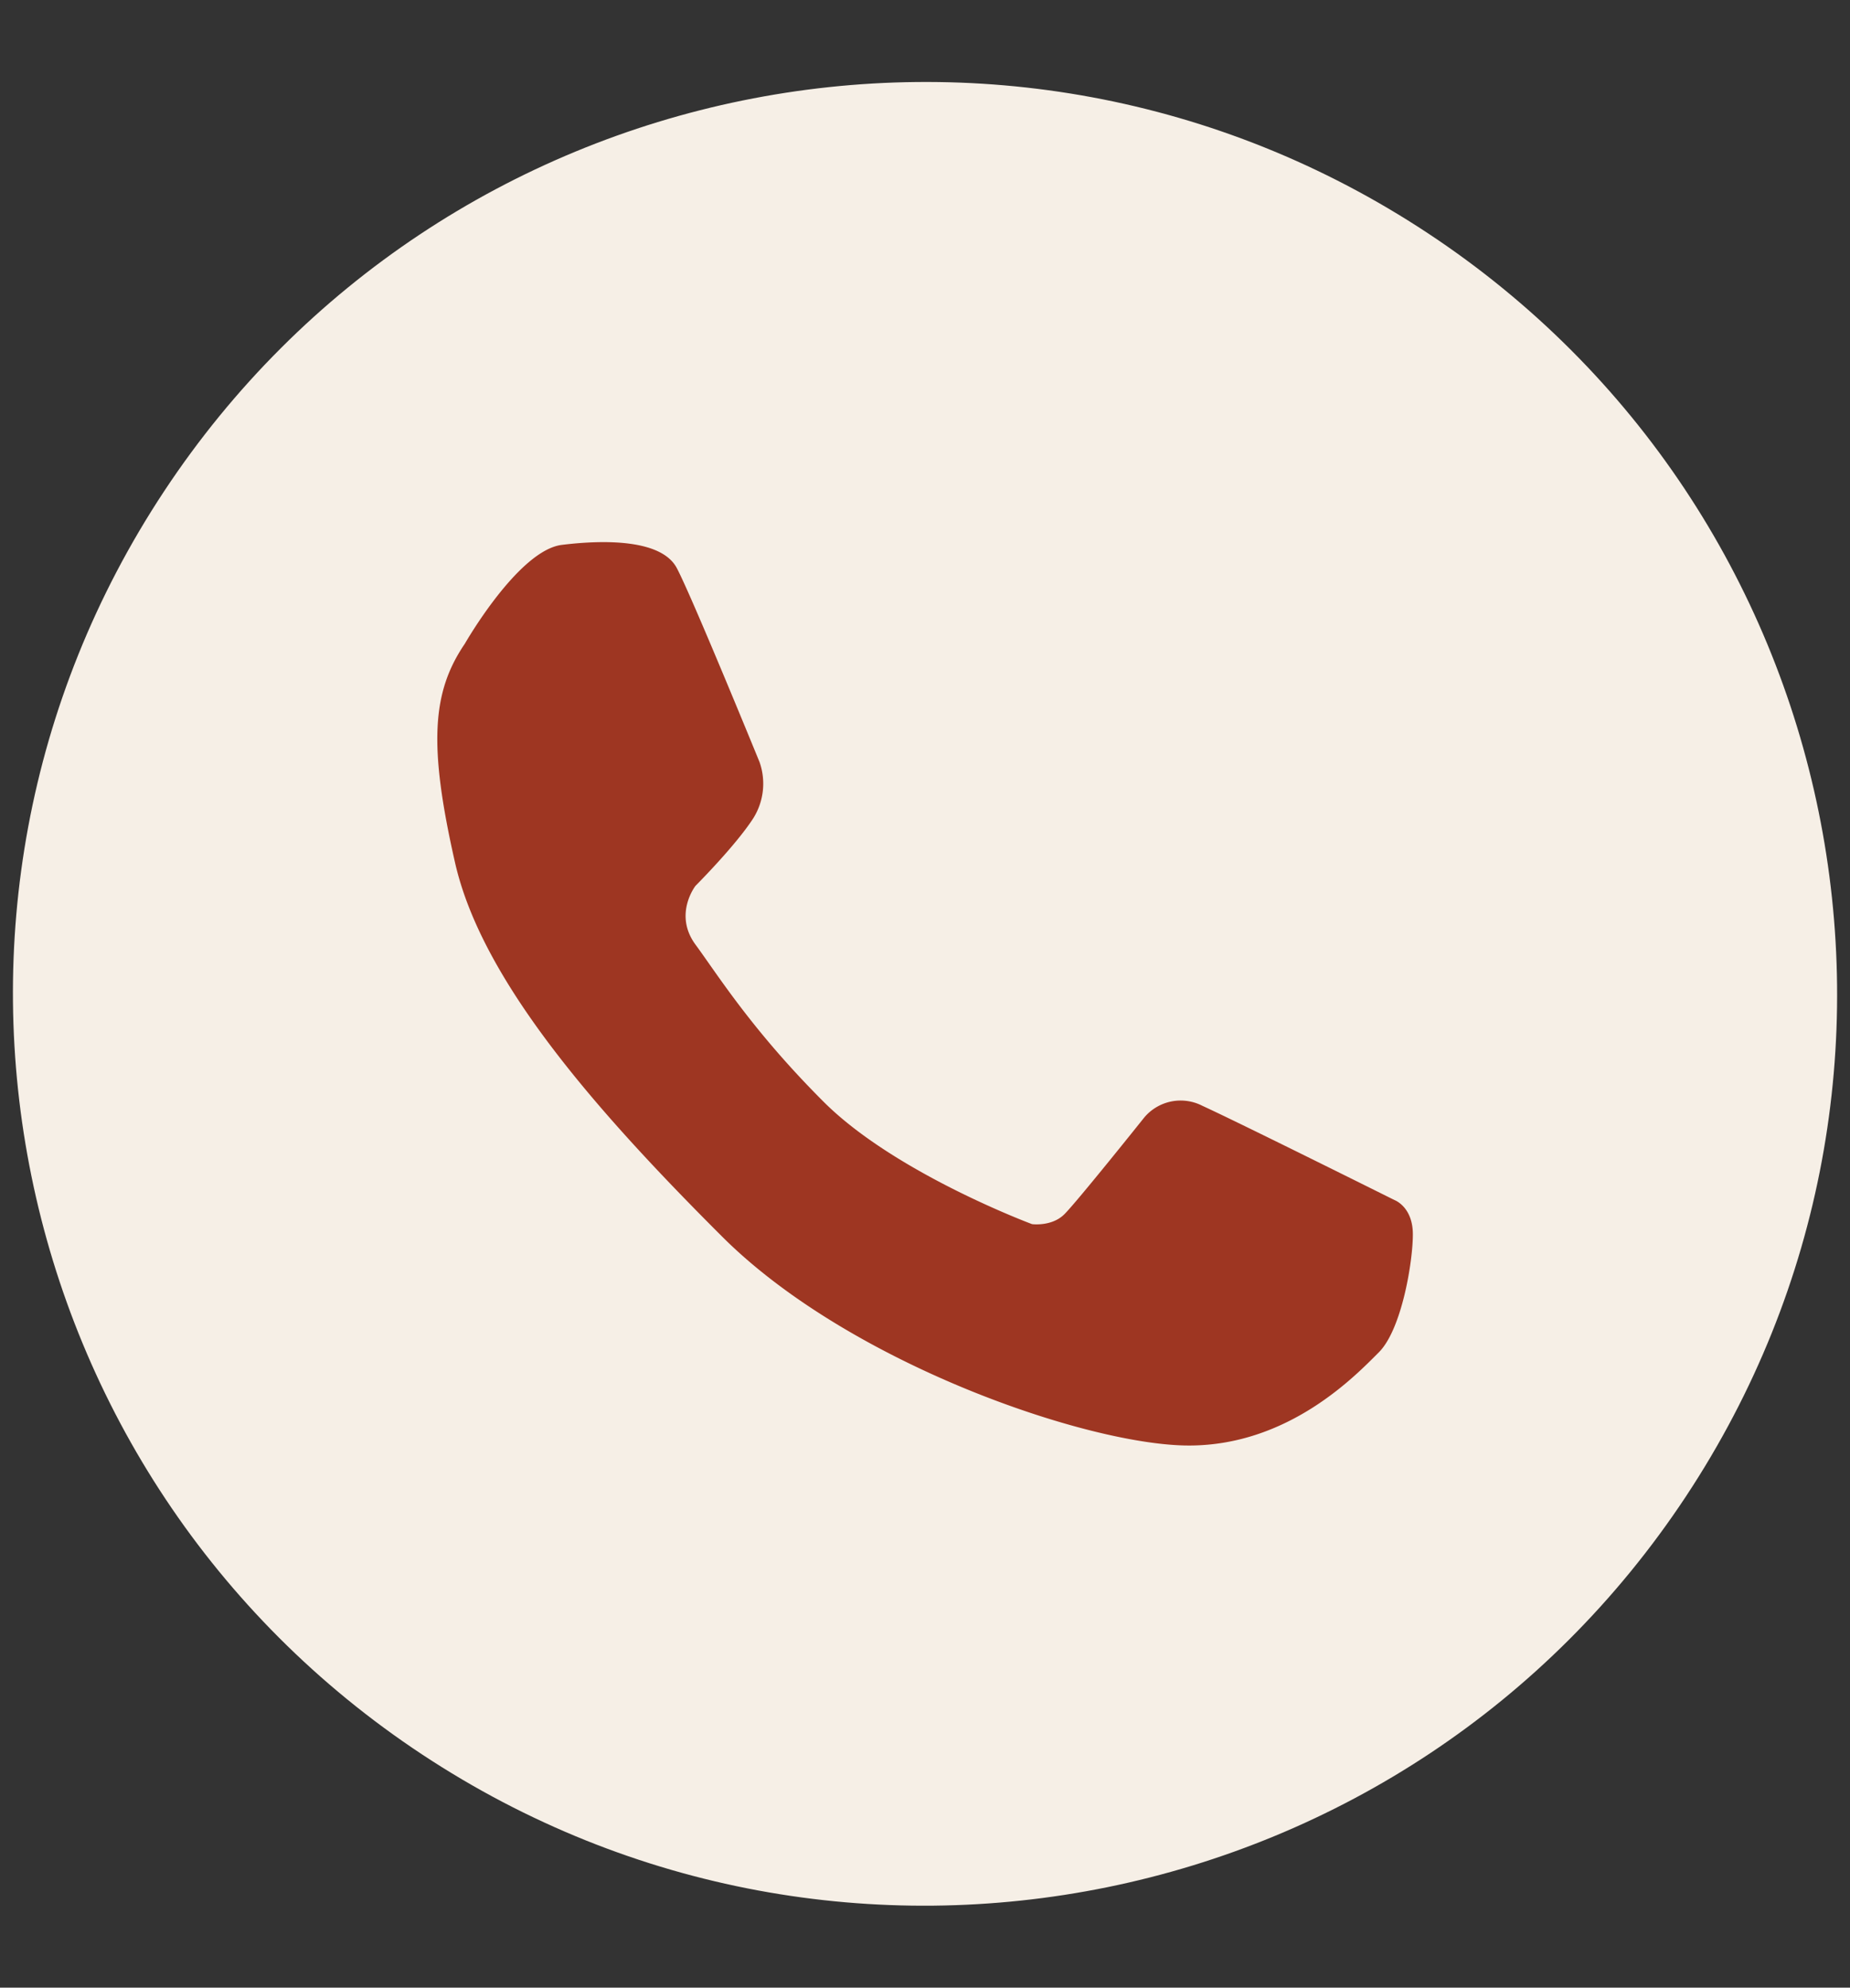 <svg id="Layer_1" data-name="Layer 1" xmlns="http://www.w3.org/2000/svg" viewBox="0 0 459.43 493.71"><rect x="0" y="0" width="459.43" height="493.71" fill="#333333" stroke="none"/><defs><style>.cls-1{fill:#f6efe6;}.cls-2{fill:#9e3622;}</style></defs><path class="cls-1" d="M418.66,371.73c69-104.35,40.27-244.85-64.08-313.81S109.74,17.64,40.77,122,.5,366.84,104.85,435.8s244.84,40.27,313.81-64.07"/><path class="cls-2" d="M115.44,159.89s13.27-23.22,24.1-24.55,24.77-1.33,28.53,5.75,20.56,48.21,20.56,48.21a16.18,16.18,0,0,1-1.55,13.93c-4.42,6.86-14.36,16.8-14.36,16.8s-5.53,7.08,0,14.6,14.1,21.34,31.85,39.07,51.73,30.36,51.73,30.36,4.87.66,8-2.43,19.9-24.1,19.9-24.1a11.8,11.8,0,0,1,14.38-2.87c8.95,4.09,47.75,23.43,47.75,23.43s4.54,1.66,4.54,8.51-2.77,23.63-8.45,29.3-22.25,23.15-47.16,23.15S211,338.78,179.34,307.16s-59.7-63.69-66.33-92.87S107.26,171.91,115.44,159.89Z"/></svg>